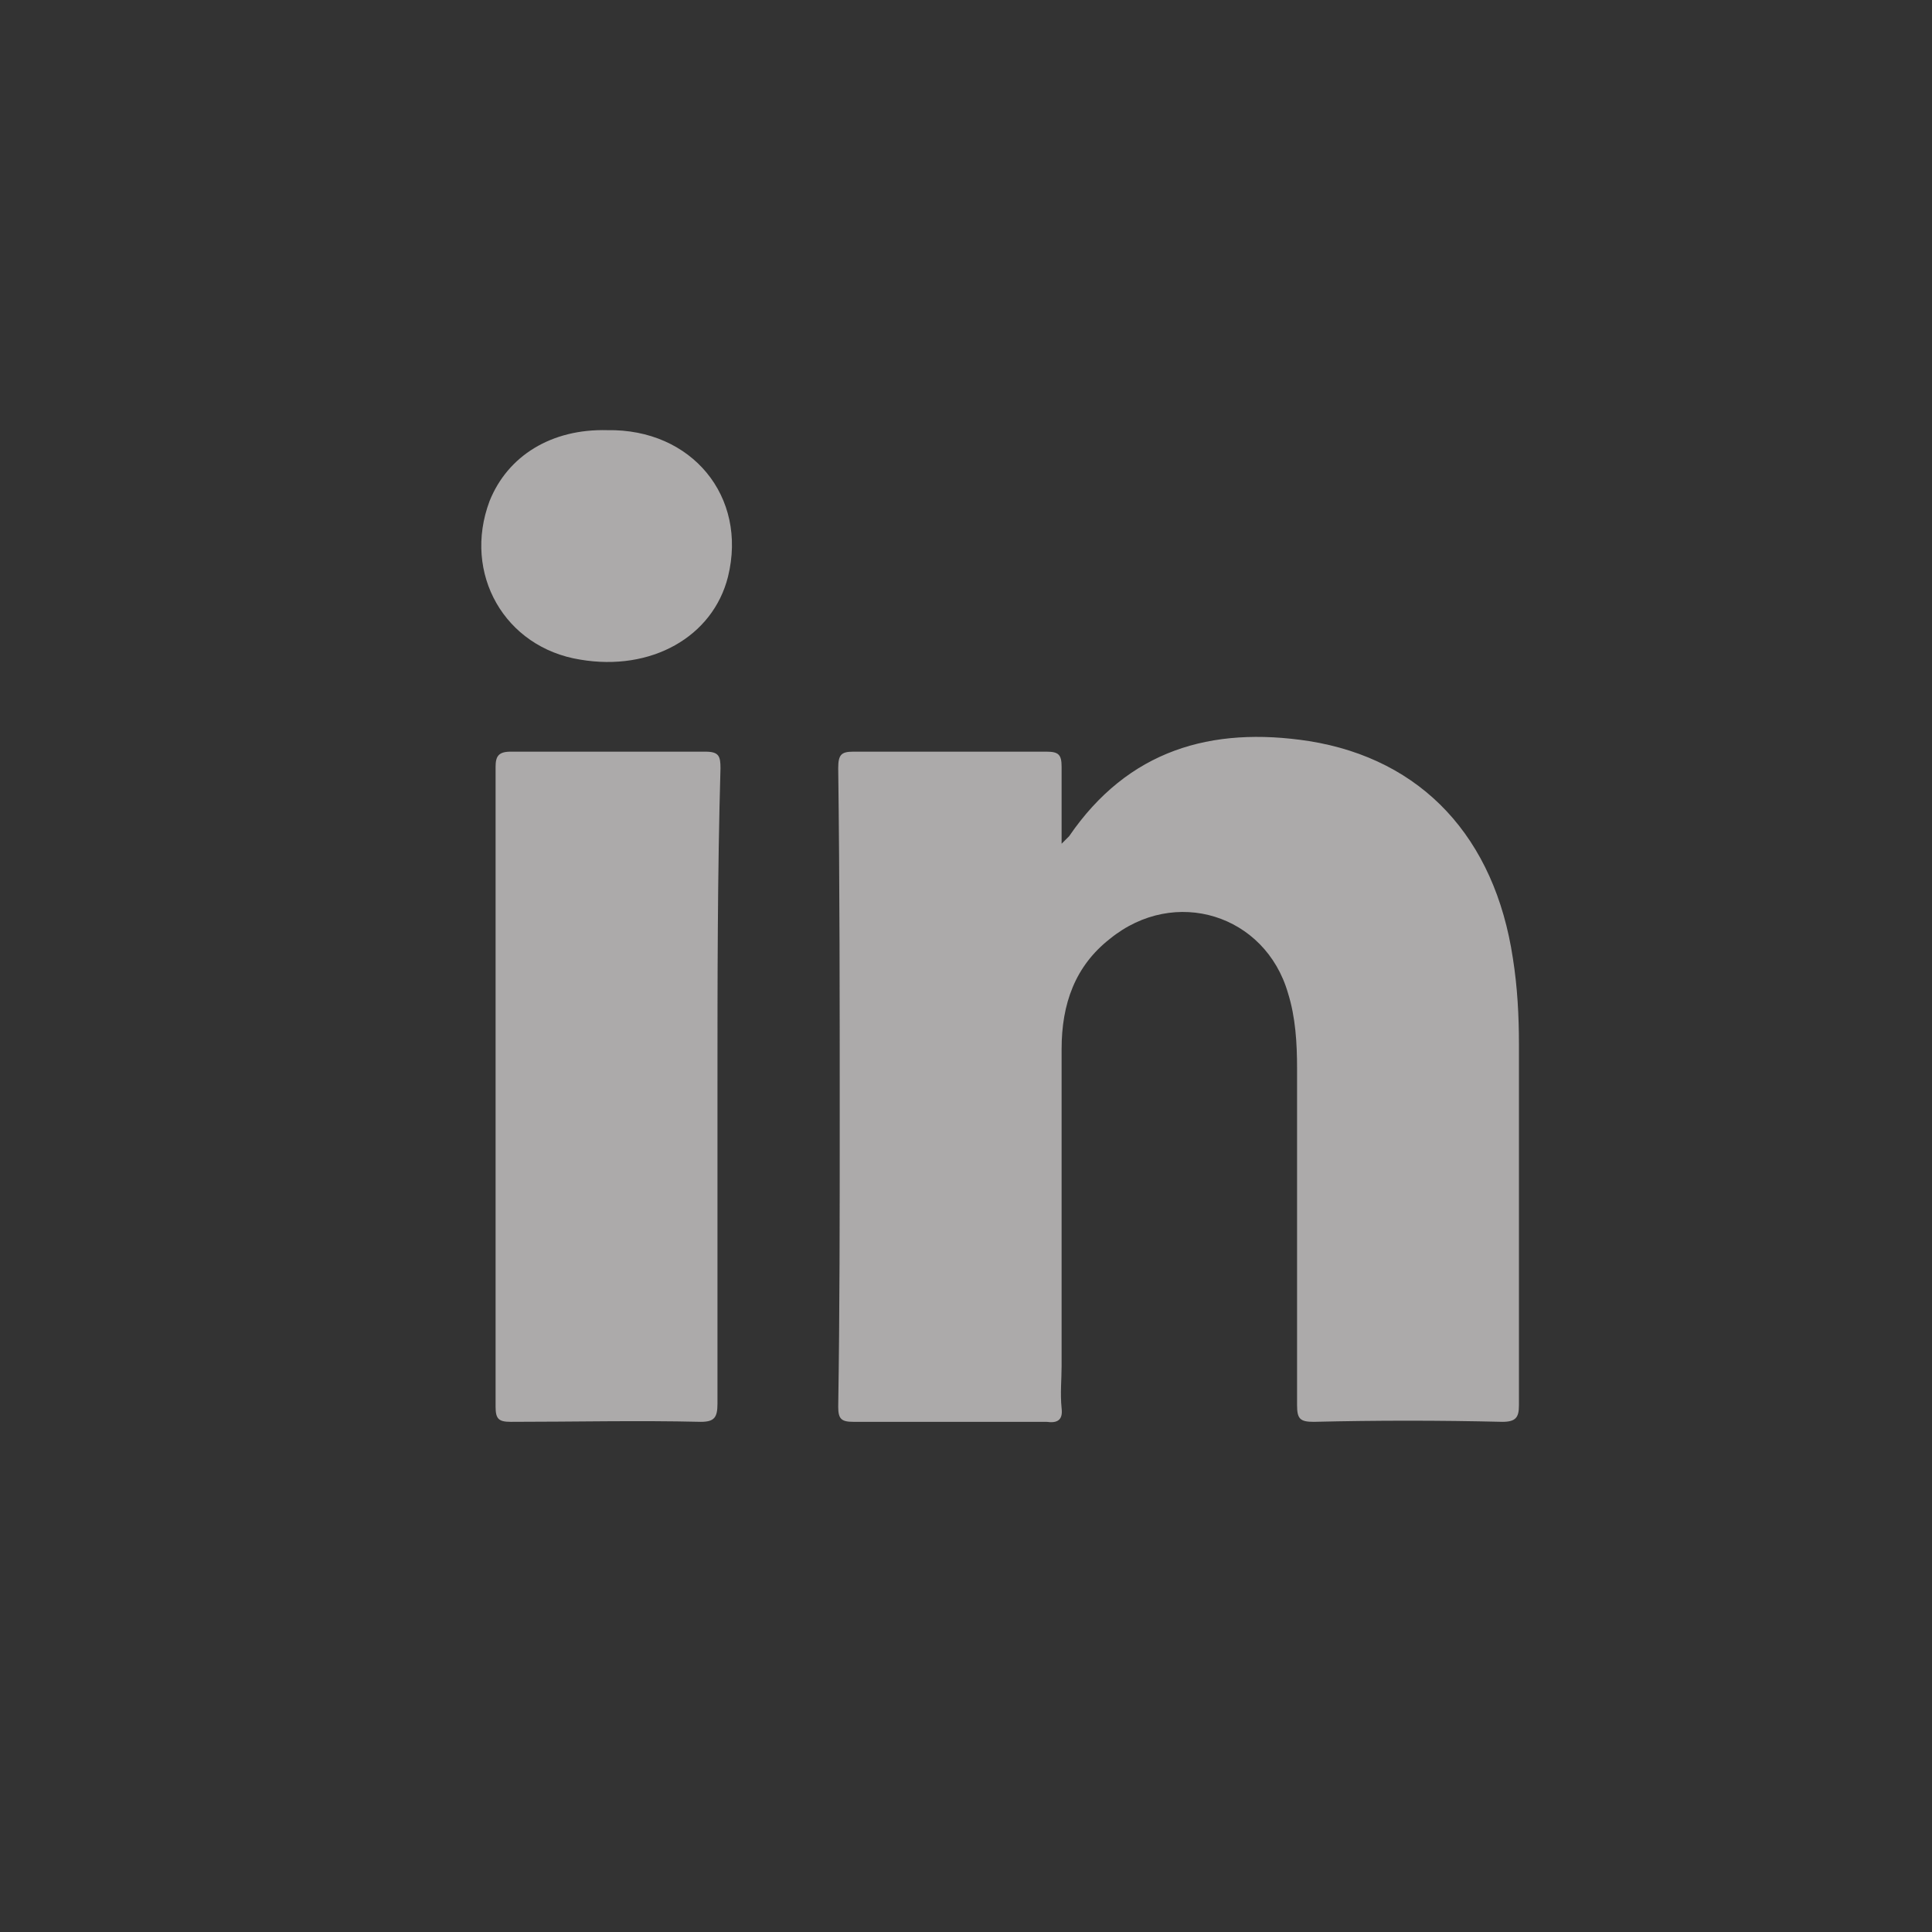 <svg width="64" height="64" viewBox="0 0 64 64" fill="none" xmlns="http://www.w3.org/2000/svg">
<rect x="0" y="0" width="64" height="64" fill="#333333" stroke="none"/>
<path opacity="0.6" d="M49.767 47.1C47.667 47.05 45.617 47.05 43.517 47.1C43.067 47.1 42.967 47 42.967 46.55C42.967 42.85 42.967 39.1 42.967 35.4C42.967 34.55 42.917 33.7 42.667 32.9C41.917 30.3 38.917 29.35 36.767 31.1C35.617 32 35.167 33.25 35.167 34.75C35.167 38.25 35.167 41.75 35.167 45.25C35.167 45.7 35.117 46.15 35.167 46.65C35.217 47.05 35.017 47.15 34.667 47.1C32.517 47.1 30.417 47.1 28.267 47.1C27.867 47.1 27.767 47 27.767 46.6C27.817 43.45 27.817 40.3 27.817 37.1C27.817 33.2 27.817 29.3 27.767 25.45C27.767 25 27.867 24.9 28.267 24.9C30.417 24.9 32.517 24.9 34.667 24.9C35.067 24.9 35.167 25 35.167 25.4C35.167 26.2 35.167 27 35.167 27.95C35.317 27.8 35.367 27.75 35.417 27.7C37.367 24.85 40.117 24.05 43.367 24.55C47.117 25.15 49.517 27.75 50.117 31.75C50.267 32.7 50.317 33.65 50.317 34.6C50.317 38.6 50.317 42.55 50.317 46.55C50.317 46.95 50.217 47.1 49.767 47.1Z" fill="#FDFAFA"/>
<path opacity="0.6" d="M23.767 36C23.767 39.5 23.767 43 23.767 46.5C23.767 46.95 23.667 47.1 23.217 47.1C21.117 47.05 19.017 47.1 16.917 47.1C16.517 47.1 16.417 47 16.417 46.6C16.417 39.55 16.417 32.45 16.417 25.4C16.417 25.05 16.517 24.9 16.917 24.9C19.067 24.9 21.217 24.9 23.367 24.9C23.817 24.9 23.867 25.05 23.867 25.45C23.767 28.95 23.767 32.45 23.767 36Z" fill="#FDFAFA"/>
<path opacity="0.6" d="M24.117 19.1C23.617 21.1 21.567 22.25 19.217 21.85C16.717 21.45 15.317 19 16.217 16.6C16.817 15.1 18.267 14.2 20.117 14.25C22.917 14.2 24.767 16.45 24.117 19.1Z" fill="#FDFAFA"/>
</svg>
